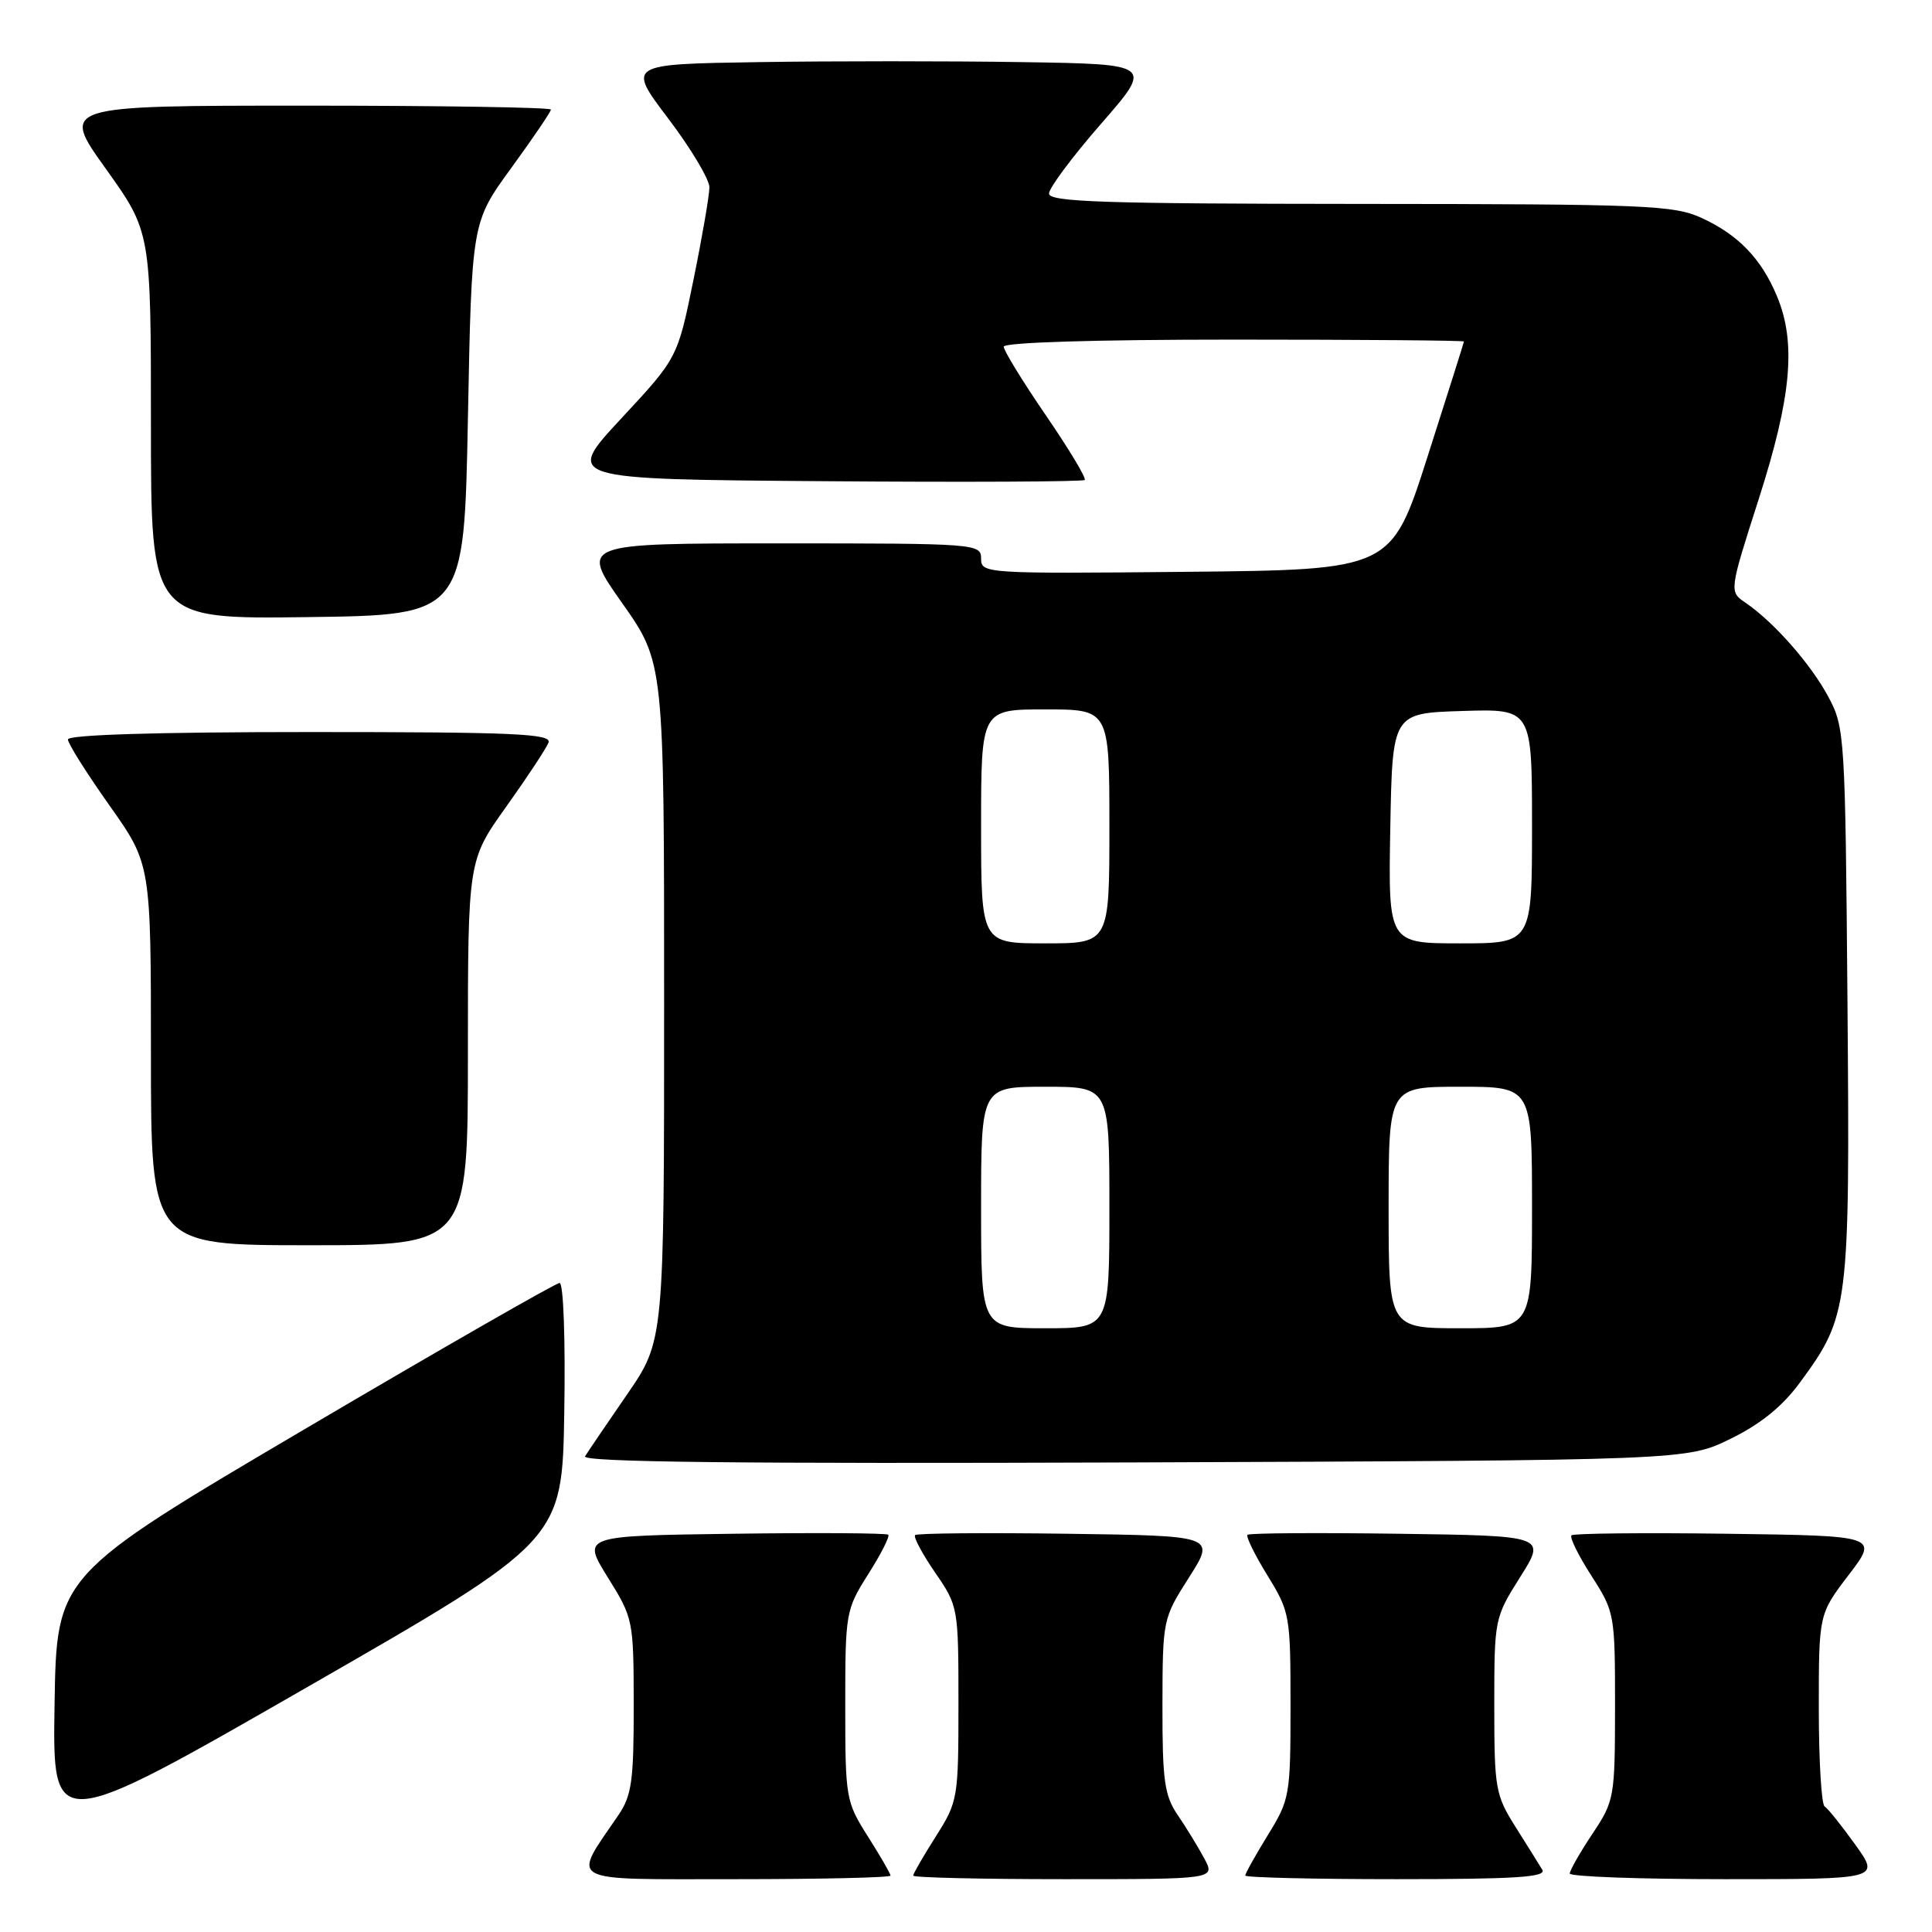 <?xml version="1.0" encoding="UTF-8" standalone="no"?>
<!DOCTYPE svg PUBLIC "-//W3C//DTD SVG 1.1//EN" "http://www.w3.org/Graphics/SVG/1.1/DTD/svg11.dtd" >
<svg xmlns="http://www.w3.org/2000/svg" xmlns:xlink="http://www.w3.org/1999/xlink" version="1.1" viewBox="0 0 256 256">
 <g >
 <path fill="currentColor"
d=" M 118.00 248.53 C 118.00 248.28 116.65 245.94 115.00 243.34 C 112.08 238.73 112.00 238.29 112.00 226.00 C 112.00 213.66 112.07 213.29 115.05 208.58 C 116.73 205.93 117.92 203.59 117.70 203.36 C 117.47 203.14 108.25 203.08 97.20 203.23 C 77.11 203.50 77.11 203.50 80.53 209.00 C 83.91 214.43 83.96 214.65 83.97 226.00 C 83.98 235.95 83.71 237.91 81.95 240.50 C 75.74 249.62 74.61 249.00 97.47 249.00 C 108.76 249.00 118.00 248.79 118.00 248.53 Z  M 159.57 246.25 C 158.76 244.74 157.18 242.15 156.05 240.50 C 154.29 237.90 154.02 235.95 154.03 226.00 C 154.05 214.58 154.08 214.46 157.56 209.00 C 161.06 203.50 161.06 203.50 141.39 203.23 C 130.56 203.08 121.51 203.16 121.26 203.41 C 121.01 203.66 122.20 205.88 123.90 208.36 C 126.97 212.82 127.00 212.98 127.00 225.73 C 127.00 238.32 126.93 238.71 124.00 243.34 C 122.35 245.94 121.00 248.28 121.00 248.53 C 121.00 248.79 130.01 249.00 141.03 249.00 C 161.05 249.00 161.05 249.00 159.57 246.25 Z  M 204.36 247.75 C 203.95 247.06 202.34 244.50 200.80 242.05 C 198.15 237.84 198.00 236.99 198.00 226.01 C 198.00 214.51 198.03 214.36 201.44 208.95 C 204.88 203.50 204.88 203.50 185.29 203.23 C 174.52 203.08 165.52 203.14 165.30 203.37 C 165.07 203.60 166.26 206.02 167.94 208.75 C 170.92 213.59 171.00 214.06 171.00 226.00 C 171.00 237.89 170.91 238.43 168.00 243.15 C 166.35 245.84 165.00 248.25 165.00 248.52 C 165.00 248.78 174.03 249.00 185.06 249.00 C 200.84 249.00 204.96 248.73 204.36 247.75 Z  M 245.83 244.42 C 244.02 241.90 242.20 239.62 241.77 239.36 C 241.35 239.10 241.00 233.26 241.00 226.38 C 241.00 213.88 241.00 213.88 244.96 208.69 C 248.92 203.50 248.92 203.50 228.81 203.23 C 217.76 203.08 208.49 203.18 208.23 203.44 C 207.96 203.71 209.15 206.12 210.87 208.80 C 213.95 213.59 214.00 213.88 214.00 226.09 C 213.99 238.20 213.92 238.61 211.00 243.00 C 209.35 245.47 208.01 247.84 208.00 248.25 C 208.00 248.66 217.25 249.00 228.56 249.00 C 249.12 249.00 249.12 249.00 245.83 244.42 Z  M 74.77 187.07 C 74.93 177.41 74.66 170.00 74.15 170.00 C 73.65 170.00 58.45 178.72 40.37 189.37 C 7.50 208.74 7.50 208.74 7.23 225.84 C 6.95 242.94 6.95 242.94 40.73 223.54 C 74.50 204.14 74.50 204.14 74.77 187.07 Z  M 229.32 190.64 C 233.32 188.68 236.20 186.34 238.54 183.14 C 244.99 174.35 245.13 173.28 244.80 132.85 C 244.51 97.53 244.44 96.38 242.28 92.36 C 239.97 88.02 235.04 82.42 231.31 79.88 C 229.11 78.39 229.11 78.39 233.06 66.07 C 237.39 52.54 238.03 45.40 235.45 39.23 C 233.39 34.29 230.34 31.12 225.50 28.89 C 221.82 27.19 218.22 27.04 180.25 27.02 C 146.37 27.00 139.00 26.76 139.00 25.65 C 139.00 24.91 142.10 20.75 145.90 16.40 C 152.79 8.50 152.79 8.50 135.40 8.23 C 125.83 8.08 110.15 8.08 100.55 8.23 C 83.09 8.50 83.09 8.50 88.55 15.71 C 91.55 19.67 94.00 23.77 94.00 24.82 C 94.00 25.86 93.05 31.38 91.89 37.07 C 89.78 47.43 89.78 47.43 82.31 55.46 C 74.84 63.50 74.84 63.50 109.08 63.76 C 127.90 63.91 143.50 63.83 143.73 63.60 C 143.97 63.37 141.65 59.51 138.58 55.03 C 135.51 50.55 133.00 46.46 133.00 45.94 C 133.00 45.37 145.12 45.00 163.50 45.00 C 180.28 45.00 193.99 45.11 193.98 45.25 C 193.97 45.39 191.80 52.25 189.16 60.50 C 184.36 75.50 184.36 75.50 157.18 75.77 C 130.51 76.03 130.00 75.99 130.00 74.02 C 130.00 72.05 129.40 72.00 103.43 72.00 C 76.86 72.00 76.86 72.00 82.43 79.90 C 88.00 87.80 88.00 87.80 88.00 132.72 C 88.00 177.64 88.00 177.64 83.09 184.77 C 80.39 188.68 77.89 192.38 77.52 192.97 C 77.04 193.74 97.85 193.97 150.18 193.78 C 223.50 193.50 223.50 193.50 229.32 190.64 Z  M 62.00 139.50 C 62.00 114.01 62.00 114.01 67.07 106.90 C 69.86 102.99 72.38 99.17 72.68 98.40 C 73.13 97.22 68.18 97.00 41.11 97.00 C 20.80 97.00 9.00 97.36 9.00 97.98 C 9.00 98.52 11.48 102.45 14.50 106.72 C 20.00 114.49 20.00 114.49 20.00 139.74 C 20.00 165.00 20.00 165.00 41.00 165.00 C 62.00 165.00 62.00 165.00 62.00 139.50 Z  M 62.00 55.48 C 62.50 29.46 62.50 29.46 67.75 22.25 C 70.64 18.28 73.00 14.80 73.00 14.52 C 73.00 14.23 58.38 14.00 40.52 14.00 C 8.03 14.00 8.03 14.00 14.02 22.36 C 20.00 30.73 20.00 30.73 20.00 56.38 C 20.00 82.04 20.00 82.04 40.75 81.77 C 61.50 81.50 61.50 81.50 62.00 55.48 Z  M 130.00 160.00 C 130.00 144.00 130.00 144.00 138.50 144.00 C 147.00 144.00 147.00 144.00 147.00 160.00 C 147.00 176.00 147.00 176.00 138.50 176.00 C 130.00 176.00 130.00 176.00 130.00 160.00 Z  M 184.00 160.00 C 184.00 144.00 184.00 144.00 193.50 144.00 C 203.00 144.00 203.00 144.00 203.00 160.00 C 203.00 176.00 203.00 176.00 193.50 176.00 C 184.00 176.00 184.00 176.00 184.00 160.00 Z  M 130.00 109.50 C 130.00 94.00 130.00 94.00 138.50 94.00 C 147.00 94.00 147.00 94.00 147.00 109.50 C 147.00 125.00 147.00 125.00 138.50 125.00 C 130.00 125.00 130.00 125.00 130.00 109.50 Z  M 184.22 109.75 C 184.50 94.50 184.50 94.50 193.75 94.21 C 203.00 93.92 203.00 93.92 203.00 109.46 C 203.00 125.00 203.00 125.00 193.47 125.00 C 183.95 125.00 183.95 125.00 184.22 109.75 Z "/>
</g>
</svg>